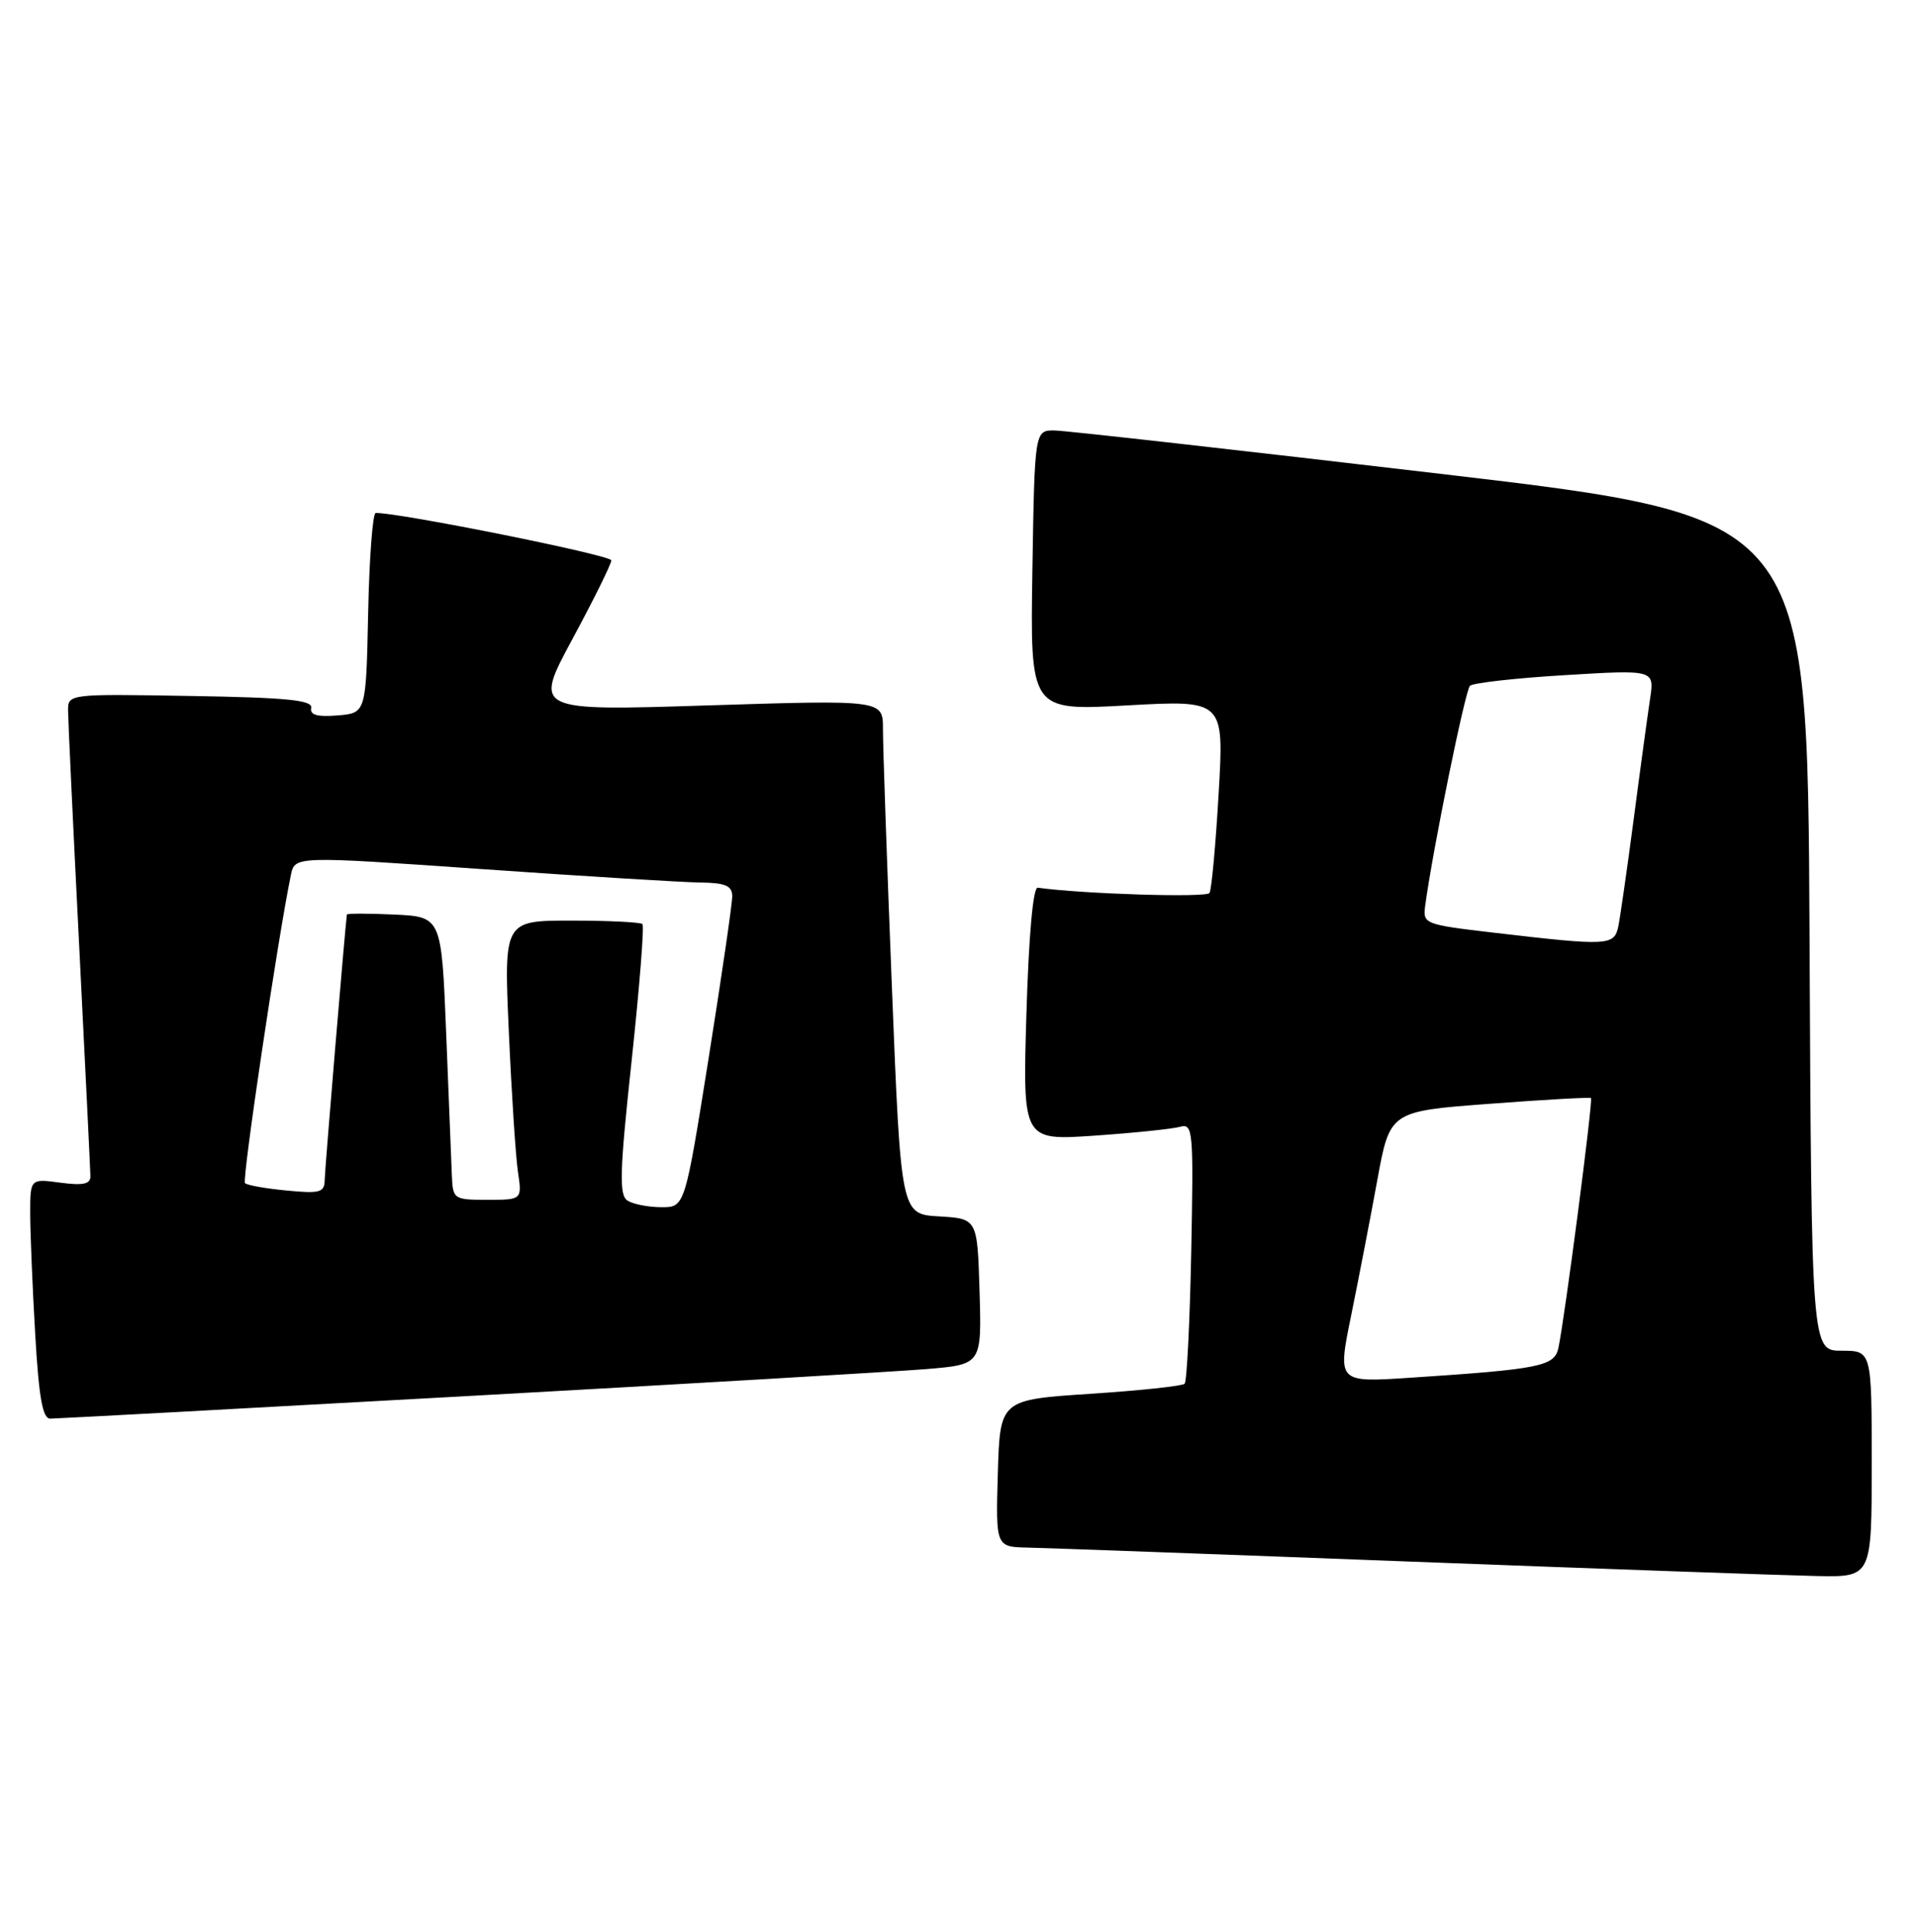 <?xml version="1.0" encoding="UTF-8" standalone="no"?>
<!DOCTYPE svg PUBLIC "-//W3C//DTD SVG 1.1//EN" "http://www.w3.org/Graphics/SVG/1.1/DTD/svg11.dtd" >
<svg xmlns="http://www.w3.org/2000/svg" xmlns:xlink="http://www.w3.org/1999/xlink" version="1.1" viewBox="0 0 254 256">
 <g >
 <path fill="currentColor"
d=" M 248.00 194.00 C 248.00 179.00 248.00 179.00 244.01 179.00 C 240.02 179.00 240.02 179.00 239.76 123.76 C 239.50 68.51 239.50 68.51 191.00 62.81 C 164.32 59.67 141.28 57.08 139.79 57.05 C 137.09 57.00 137.09 57.00 136.79 75.60 C 136.50 94.20 136.50 94.20 149.34 93.48 C 162.19 92.77 162.19 92.77 161.47 105.13 C 161.08 111.93 160.53 117.88 160.26 118.34 C 159.89 118.98 143.58 118.48 137.50 117.64 C 136.88 117.55 136.31 123.97 136.00 134.33 C 135.50 151.15 135.50 151.15 145.00 150.50 C 150.22 150.14 155.33 149.61 156.34 149.33 C 158.07 148.84 158.15 149.71 157.84 165.82 C 157.65 175.18 157.26 183.08 156.96 183.38 C 156.66 183.68 151.03 184.28 144.46 184.71 C 132.50 185.50 132.50 185.50 132.21 195.25 C 131.93 205.00 131.93 205.00 136.21 205.09 C 138.57 205.14 161.43 205.97 187.00 206.95 C 212.57 207.92 236.76 208.78 240.75 208.86 C 248.00 209.00 248.00 209.00 248.00 194.00 Z  M 61.76 185.02 C 91.32 183.38 118.78 181.76 122.79 181.43 C 130.07 180.82 130.07 180.82 129.79 171.16 C 129.50 161.50 129.50 161.50 124.43 161.20 C 119.37 160.91 119.37 160.91 118.17 130.70 C 117.51 114.09 116.98 98.76 116.99 96.62 C 117.00 92.75 117.00 92.75 93.85 93.48 C 70.71 94.22 70.71 94.22 75.85 84.68 C 78.68 79.43 81.00 74.74 81.00 74.26 C 81.00 73.57 52.81 67.91 49.78 67.98 C 49.38 67.99 48.93 73.96 48.78 81.25 C 48.50 94.50 48.50 94.50 44.73 94.81 C 42.03 95.03 41.04 94.75 41.23 93.81 C 41.44 92.78 38.02 92.44 25.25 92.23 C 9.00 91.95 9.00 91.95 9.02 94.23 C 9.03 95.48 9.69 109.55 10.50 125.50 C 11.30 141.45 11.97 155.12 11.98 155.88 C 11.99 156.92 11.00 157.13 8.00 156.73 C 4.00 156.19 4.00 156.19 4.00 160.85 C 4.01 163.41 4.30 170.56 4.66 176.75 C 5.15 185.22 5.64 188.00 6.66 188.00 C 7.40 188.00 32.20 186.66 61.76 185.02 Z  M 179.02 174.36 C 180.01 169.49 181.58 161.40 182.49 156.39 C 184.16 147.27 184.16 147.27 197.33 146.28 C 204.57 145.73 210.63 145.39 210.80 145.52 C 211.10 145.77 207.32 174.77 206.48 178.66 C 205.95 181.06 204.03 181.45 186.86 182.58 C 177.21 183.22 177.21 183.22 179.02 174.36 Z  M 198.00 123.61 C 188.69 122.52 188.51 122.45 188.84 120.00 C 189.85 112.52 194.14 91.47 194.77 90.88 C 195.17 90.50 200.84 89.86 207.36 89.47 C 219.22 88.75 219.22 88.75 218.63 92.62 C 218.31 94.76 217.33 101.90 216.47 108.50 C 215.60 115.10 214.68 121.51 214.43 122.75 C 213.89 125.34 213.13 125.38 198.00 123.61 Z  M 83.15 159.11 C 82.01 158.39 82.10 155.35 83.69 140.58 C 84.73 130.87 85.38 122.71 85.12 122.46 C 84.87 122.21 80.64 122.00 75.71 122.00 C 66.76 122.00 66.76 122.00 67.42 136.75 C 67.78 144.86 68.32 153.19 68.62 155.25 C 69.18 159.00 69.18 159.00 64.59 159.00 C 60.11 159.00 60.00 158.93 59.87 155.75 C 59.79 153.96 59.46 145.53 59.12 137.00 C 58.50 121.50 58.50 121.50 52.25 121.20 C 48.81 121.04 45.98 121.04 45.96 121.20 C 45.66 123.64 43.04 155.02 43.02 156.38 C 43.00 158.03 42.39 158.20 37.98 157.77 C 35.22 157.51 32.73 157.07 32.46 156.79 C 32.04 156.38 36.84 124.13 38.54 115.97 C 39.06 113.44 39.06 113.44 63.78 115.17 C 77.38 116.12 90.41 116.92 92.75 116.95 C 96.10 116.99 97.00 117.37 97.02 118.75 C 97.03 119.71 95.62 129.39 93.89 140.25 C 90.74 160.00 90.74 160.00 87.62 159.98 C 85.90 159.98 83.89 159.58 83.15 159.11 Z "/>
</g>
</svg>